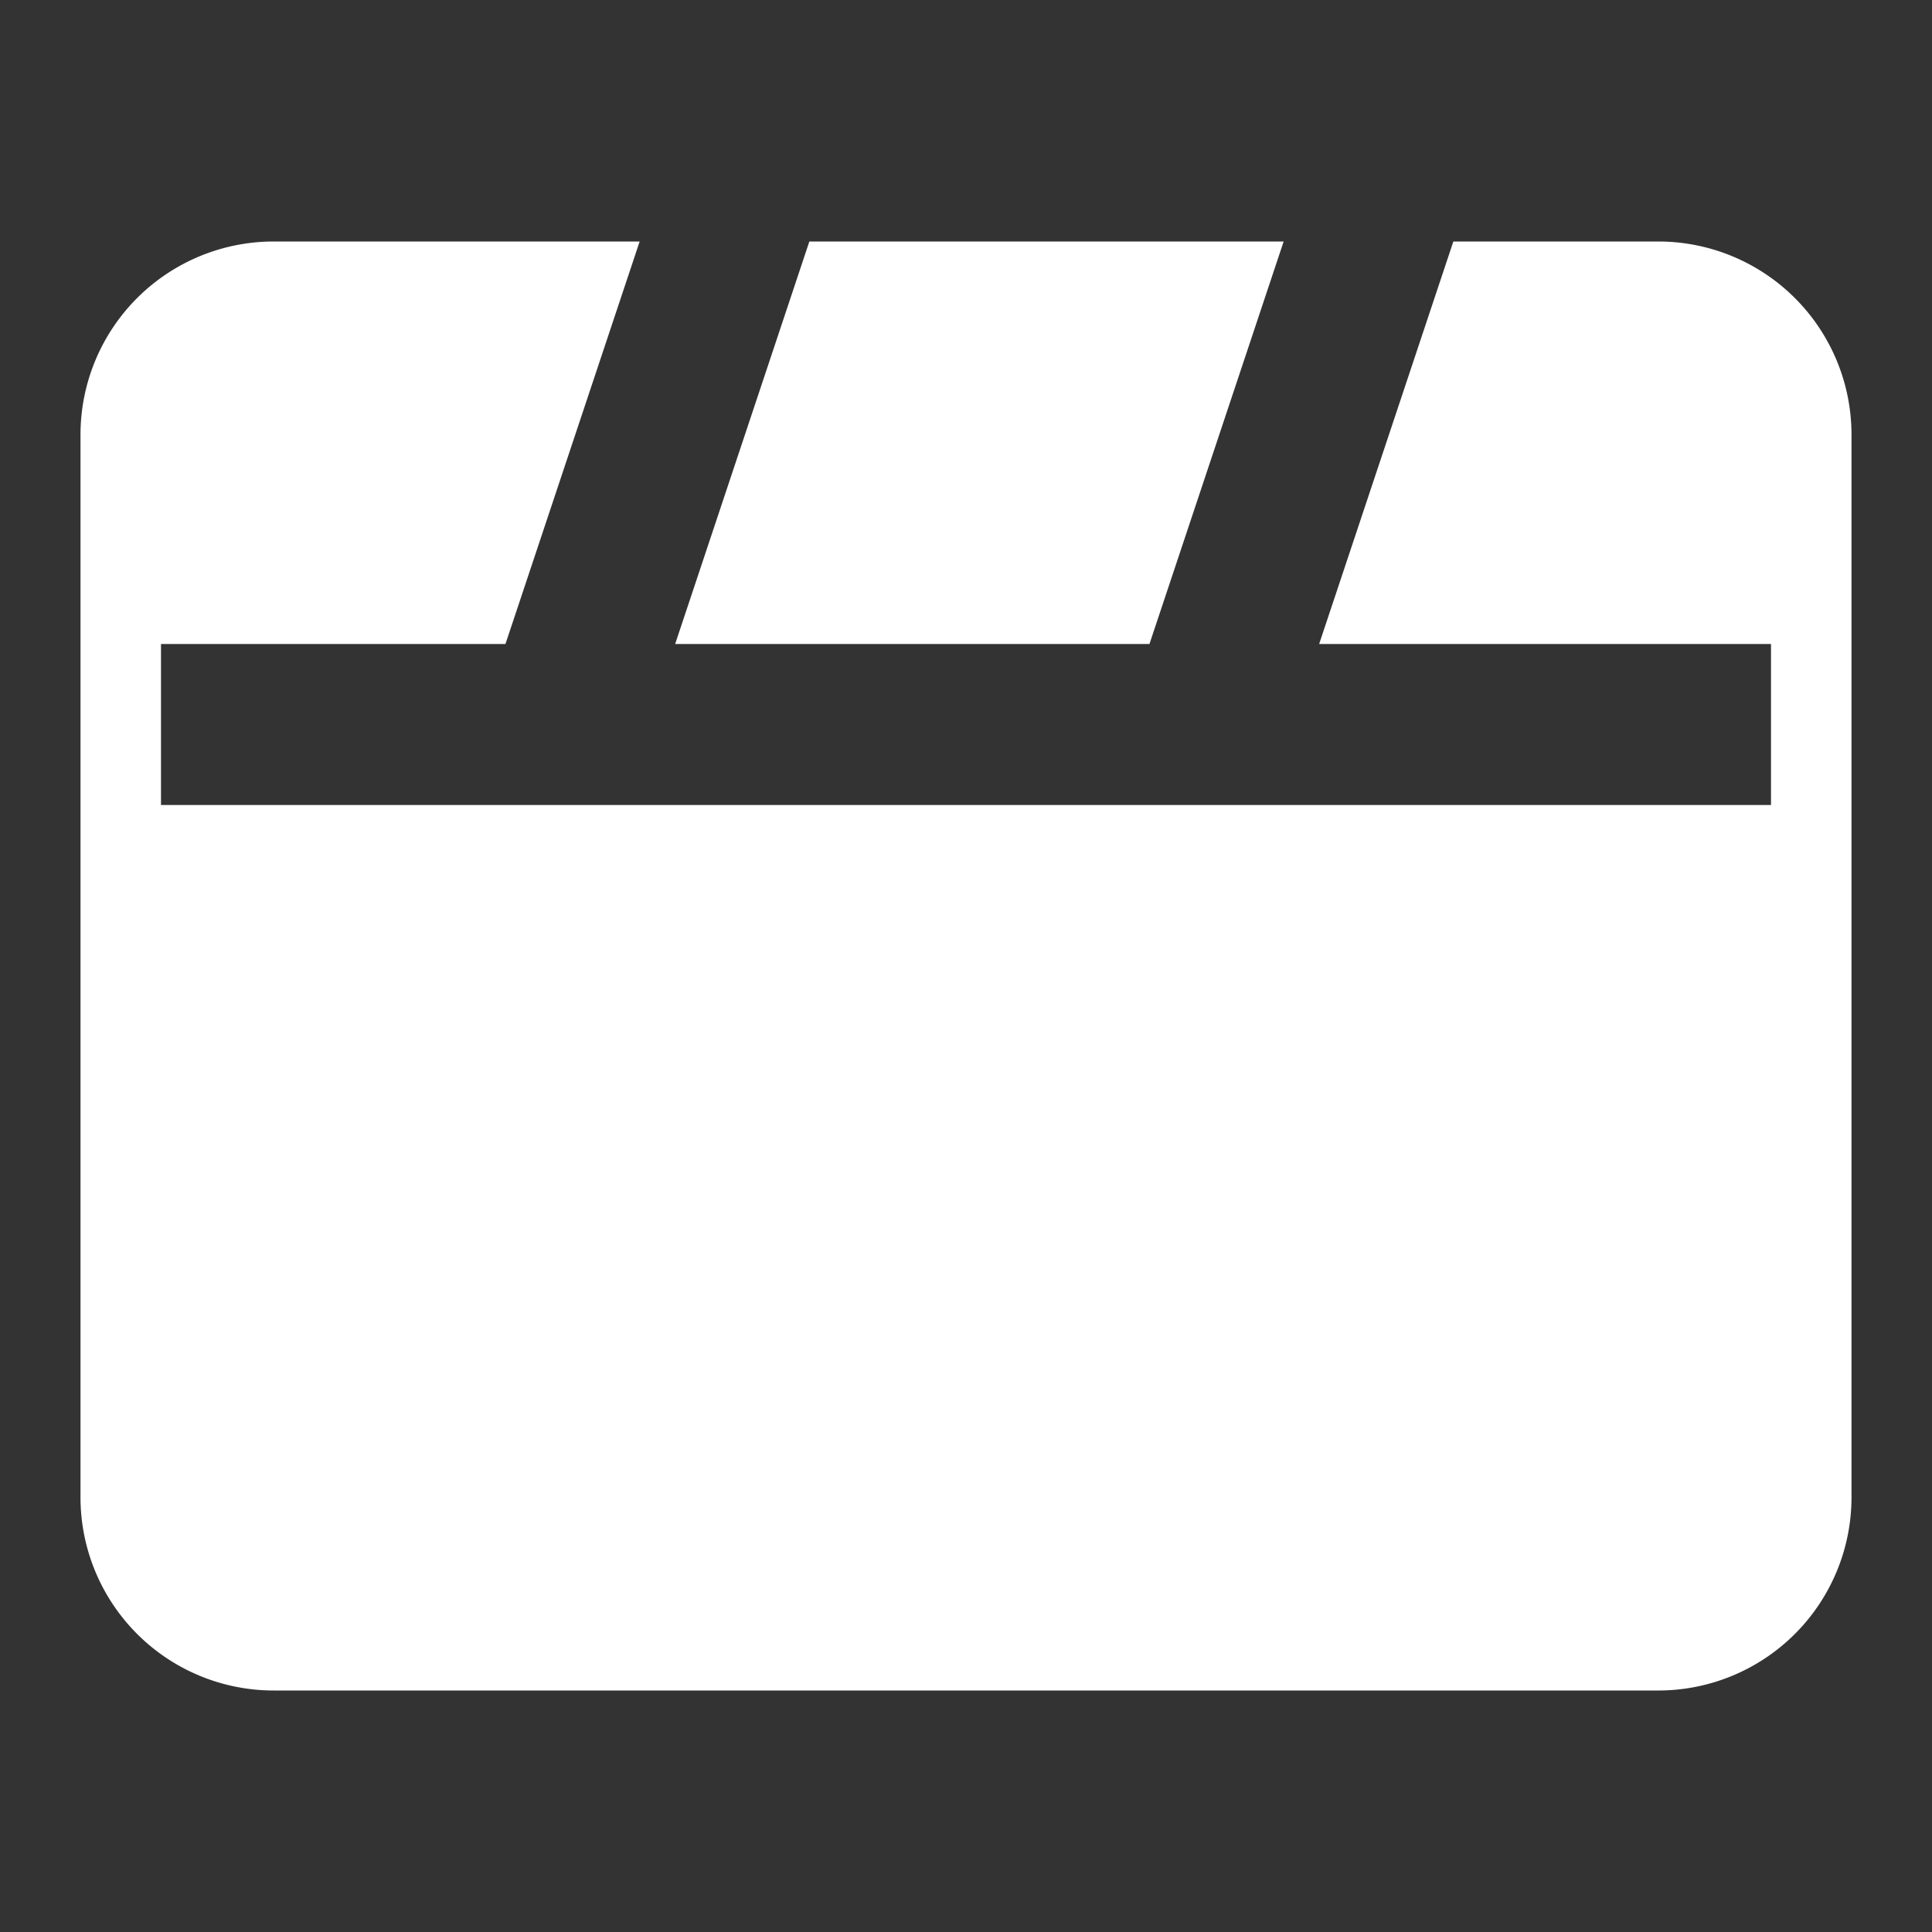 <!DOCTYPE svg PUBLIC "-//W3C//DTD SVG 1.1//EN" "http://www.w3.org/Graphics/SVG/1.1/DTD/svg11.dtd">
<!-- Uploaded to: SVG Repo, www.svgrepo.com, Transformed by: SVG Repo Mixer Tools -->
<svg width="800px" height="800px" viewBox="0 0 24 24" fill="none" xmlns="http://www.w3.org/2000/svg">
<rect x="0" y="0" width="24" height="24" fill="#333333" stroke="none"/>
<g id="SVGRepo_bgCarrier" stroke-width="0"/>
<g id="SVGRepo_tracerCarrier" stroke-linecap="round" stroke-linejoin="round"/>
<g id="SVGRepo_iconCarrier">
<path d="M10.054 3 8.387 8h5.892l1.667-5h-5.892Z" fill="#ffffff"/>
<path d="M7.946 3 6.279 8H2v2h20V8h-5.613l1.667-5H20.6A2.4 2.4 0 0 1 23 5.4v13.2a2.4 2.4 0 0 1-2.4 2.4H3.4A2.4 2.4 0 0 1 1 18.6V5.4A2.4 2.4 0 0 1 3.4 3h4.546Z" fill="#ffffff"/>
</g>
</svg>